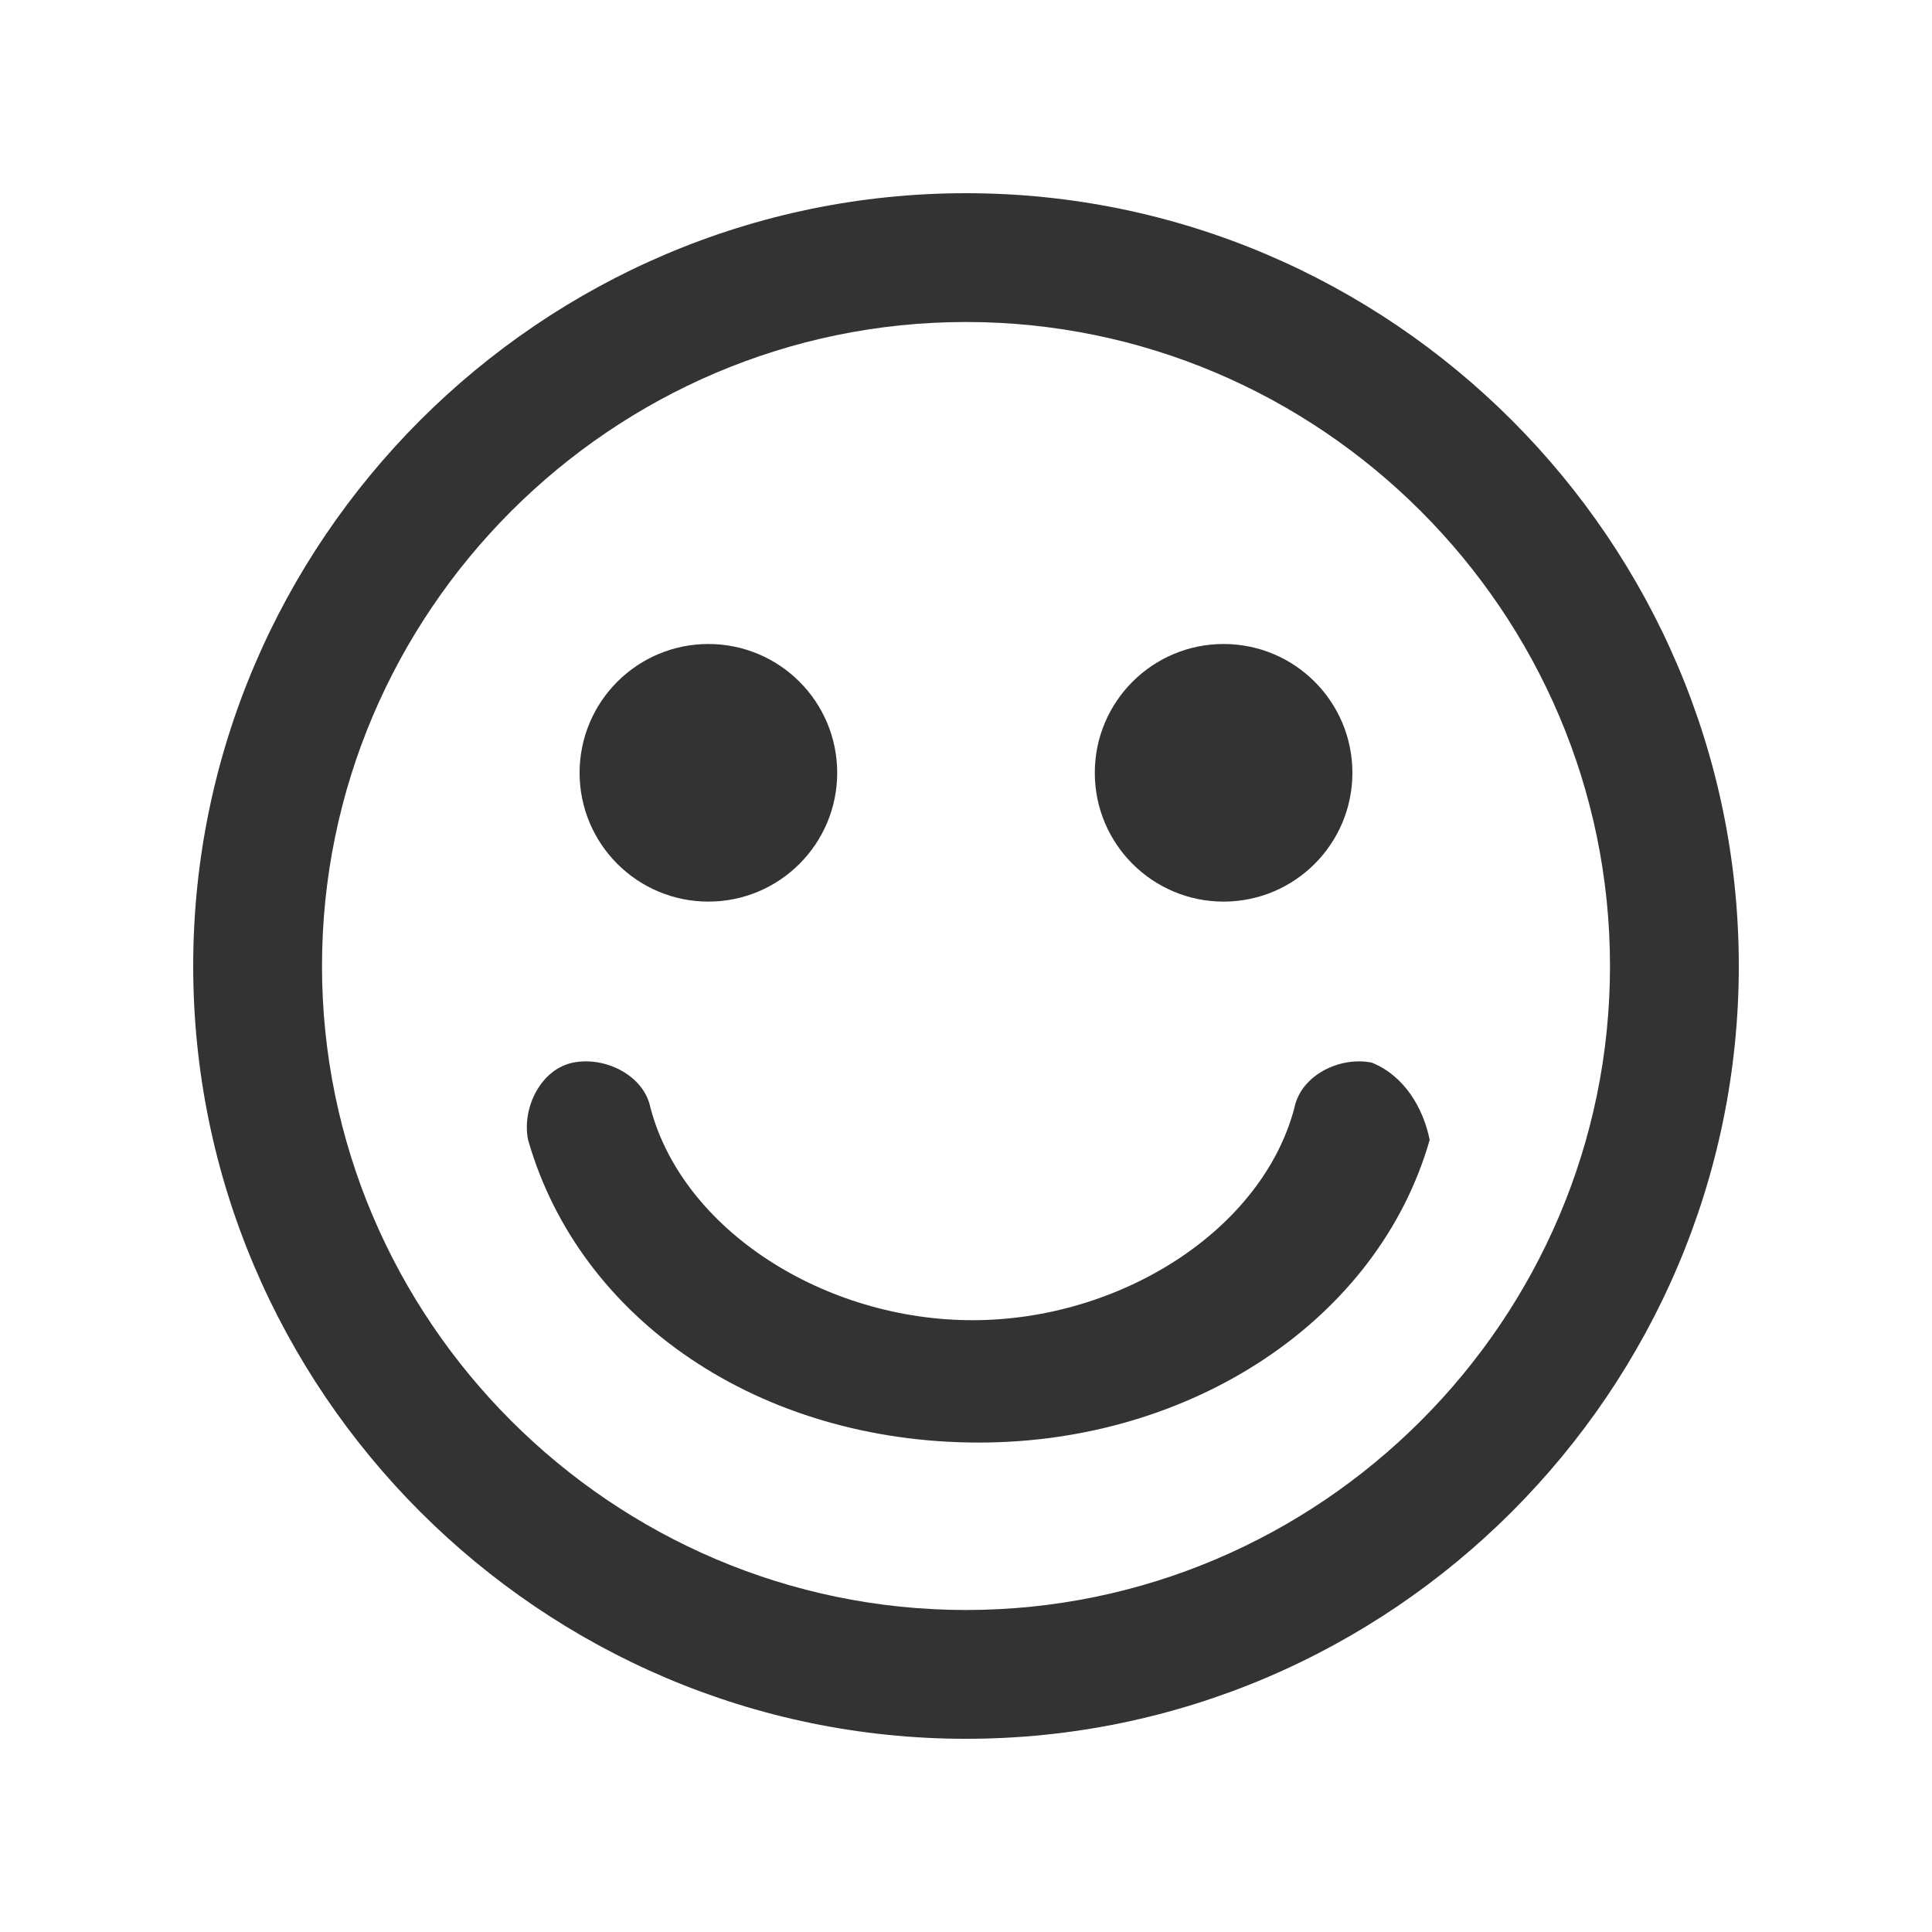 <svg xmlns="http://www.w3.org/2000/svg" viewBox="0 0 30 30"><g fill="#333"><path d="M15 3C8.4 3 3 8.4 3 15s5.4 12 12 12 12-5.4 12-12S21.6 3 15 3zm0 22C9.5 25 5 20.5 5 15S9.5 5 15 5s10 4.5 10 10-4.5 10-10 10z"/><circle cx="11" cy="12" r="2"/><circle cx="19" cy="12" r="2"/><path d="M21.3 16.5c-.5-.1-1.1.2-1.2.7-.5 1.9-2.7 3.3-5 3.3s-4.5-1.4-5-3.3c-.1-.5-.7-.8-1.2-.7-.5.1-.8.7-.7 1.2.8 2.8 3.6 4.7 7 4.7 3.3 0 6.2-1.9 7-4.7-.1-.5-.4-1-.9-1.2z"/></g></svg>